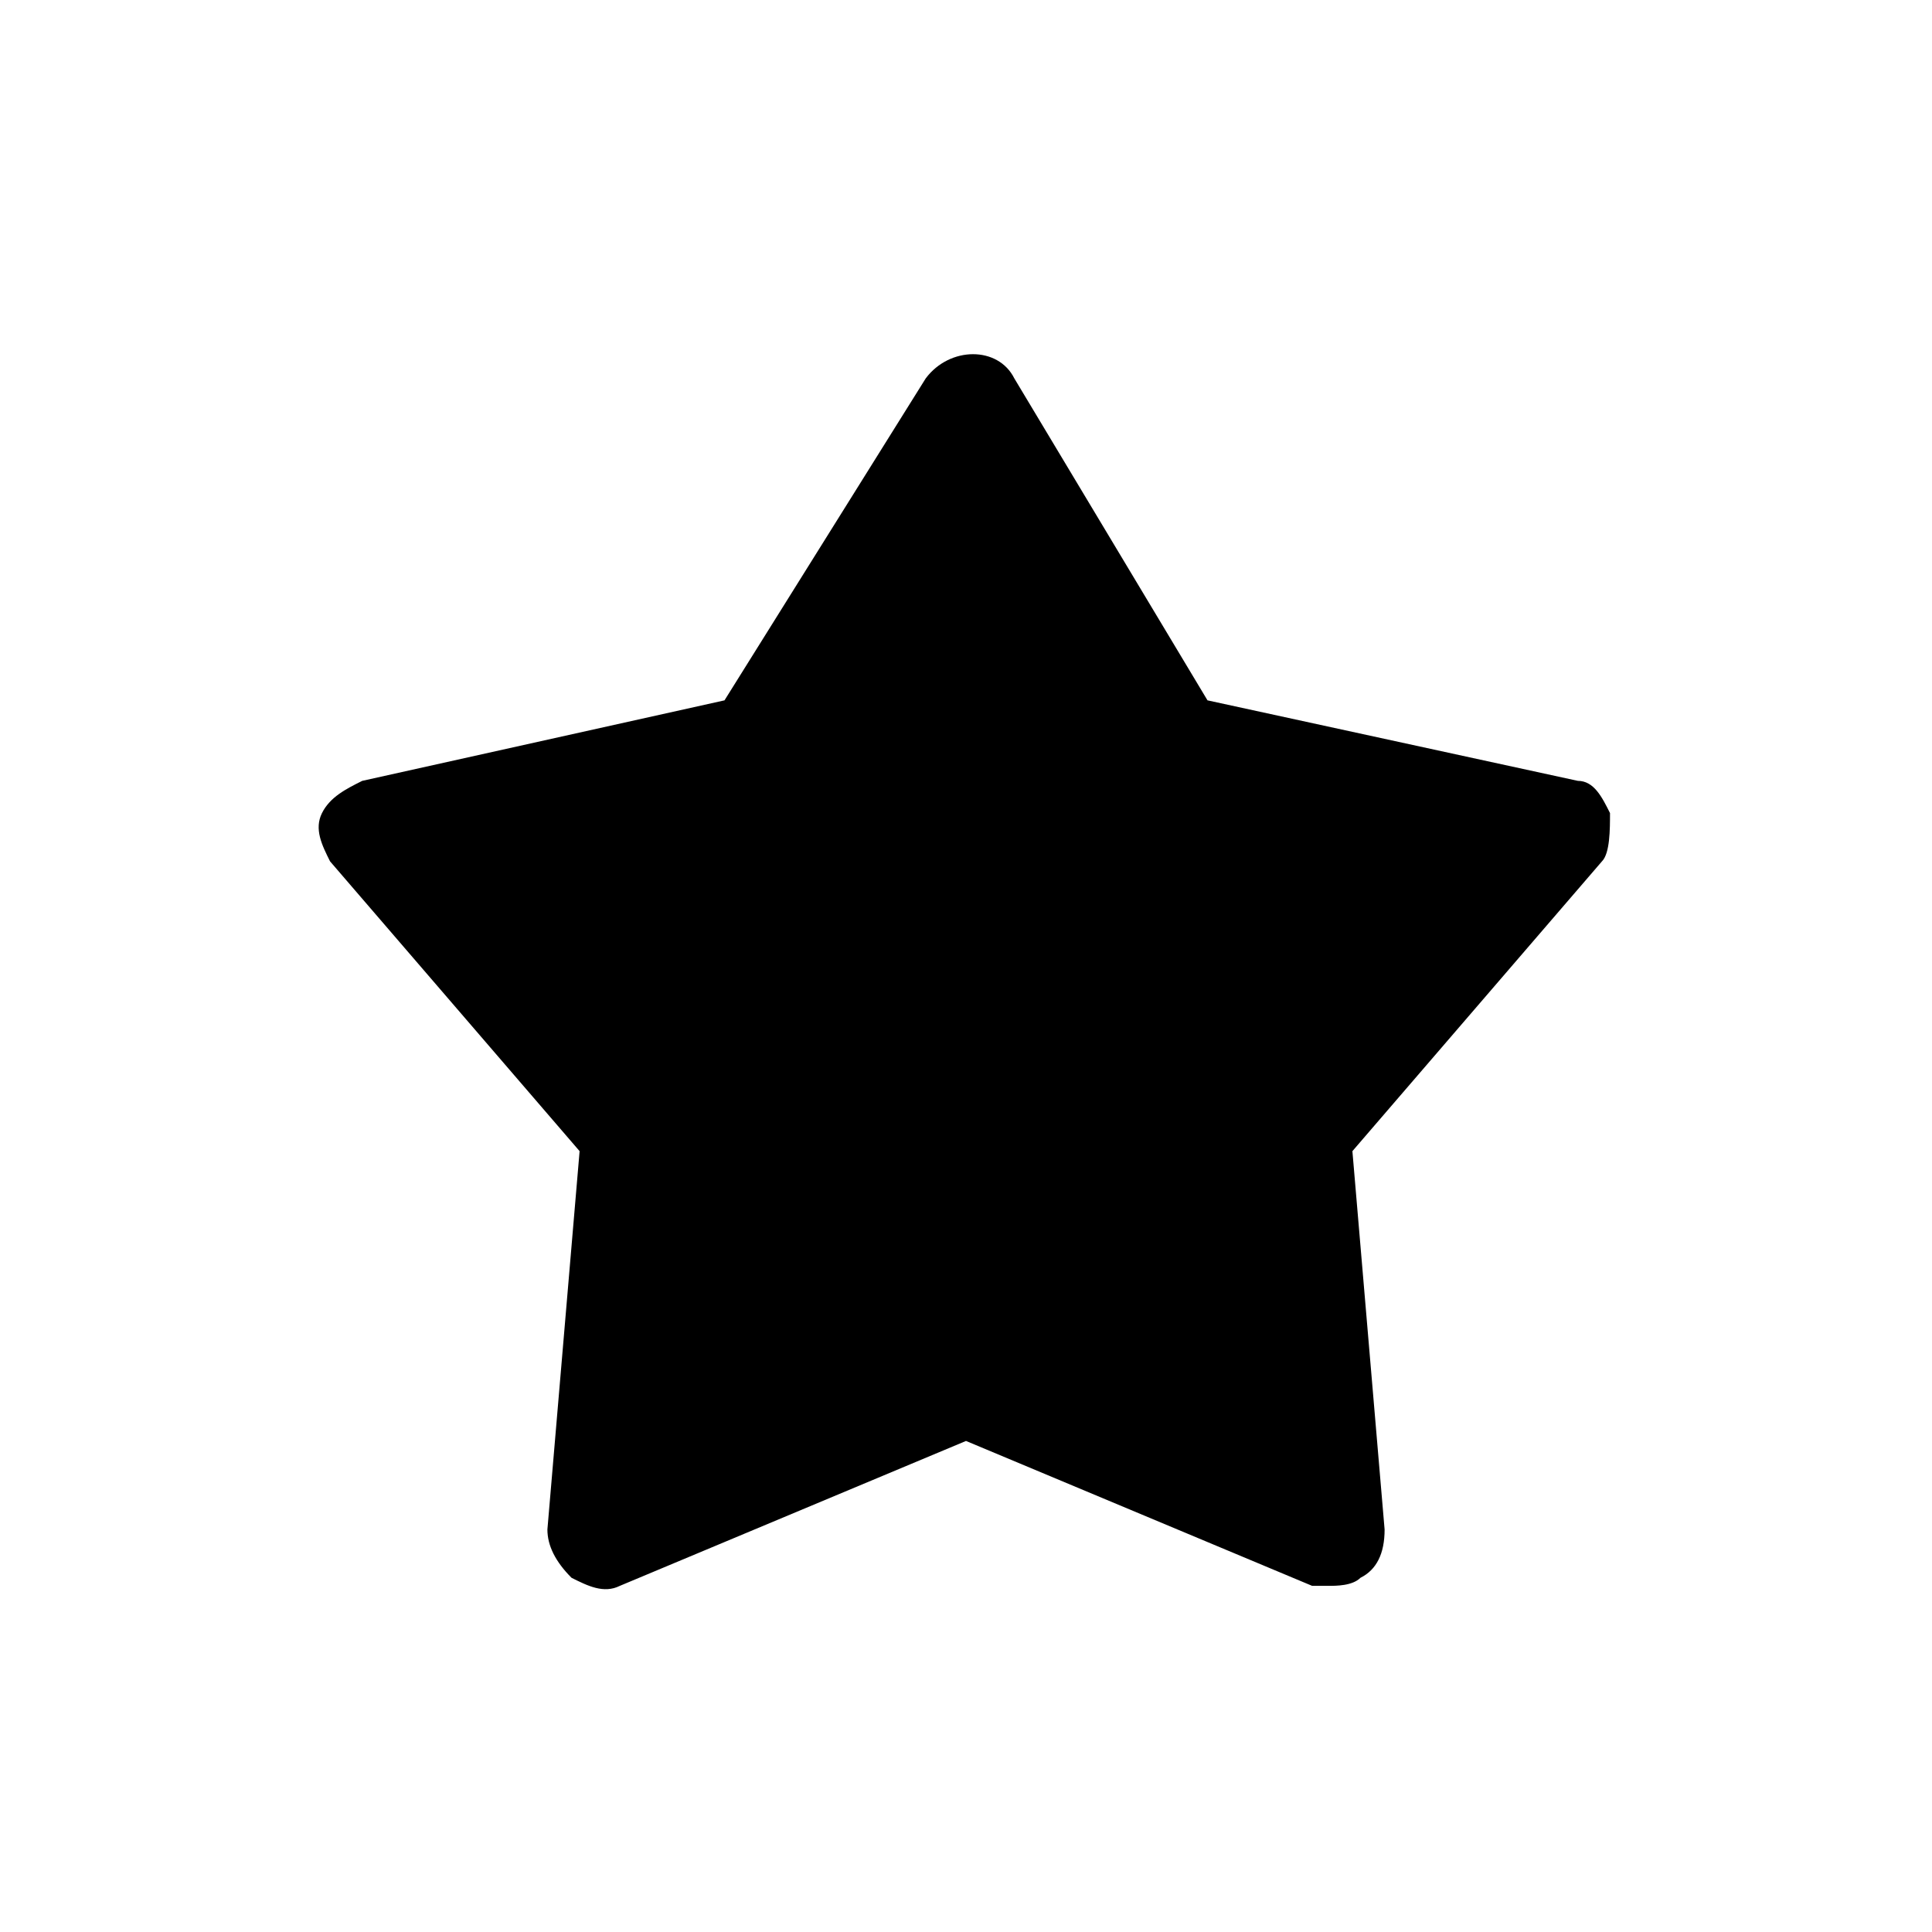<svg xmlns="http://www.w3.org/2000/svg" x="0px" y="0px" viewBox="0 0 24 24" height="24" width="24" fill="currentColor">
  <path d="M20 10.1c-.1-.2-.2-.4-.4-.4l-4.6-1-2.4-4c-.2-.4-.8-.4-1.1 0L9 8.7l-4.5 1c-.2.1-.4.2-.5.4-.1.2 0 .4.1.6l3.1 3.6-.4 4.7c0 .2.1.4.3.6.2.1.4.2.6.1l4.3-1.8 4.3 1.8h.2c.1 0 .3 0 .4-.1.2-.1.3-.3.3-.6l-.4-4.7 3.1-3.6c.1-.1.1-.4.1-.6z"/>
</svg>
